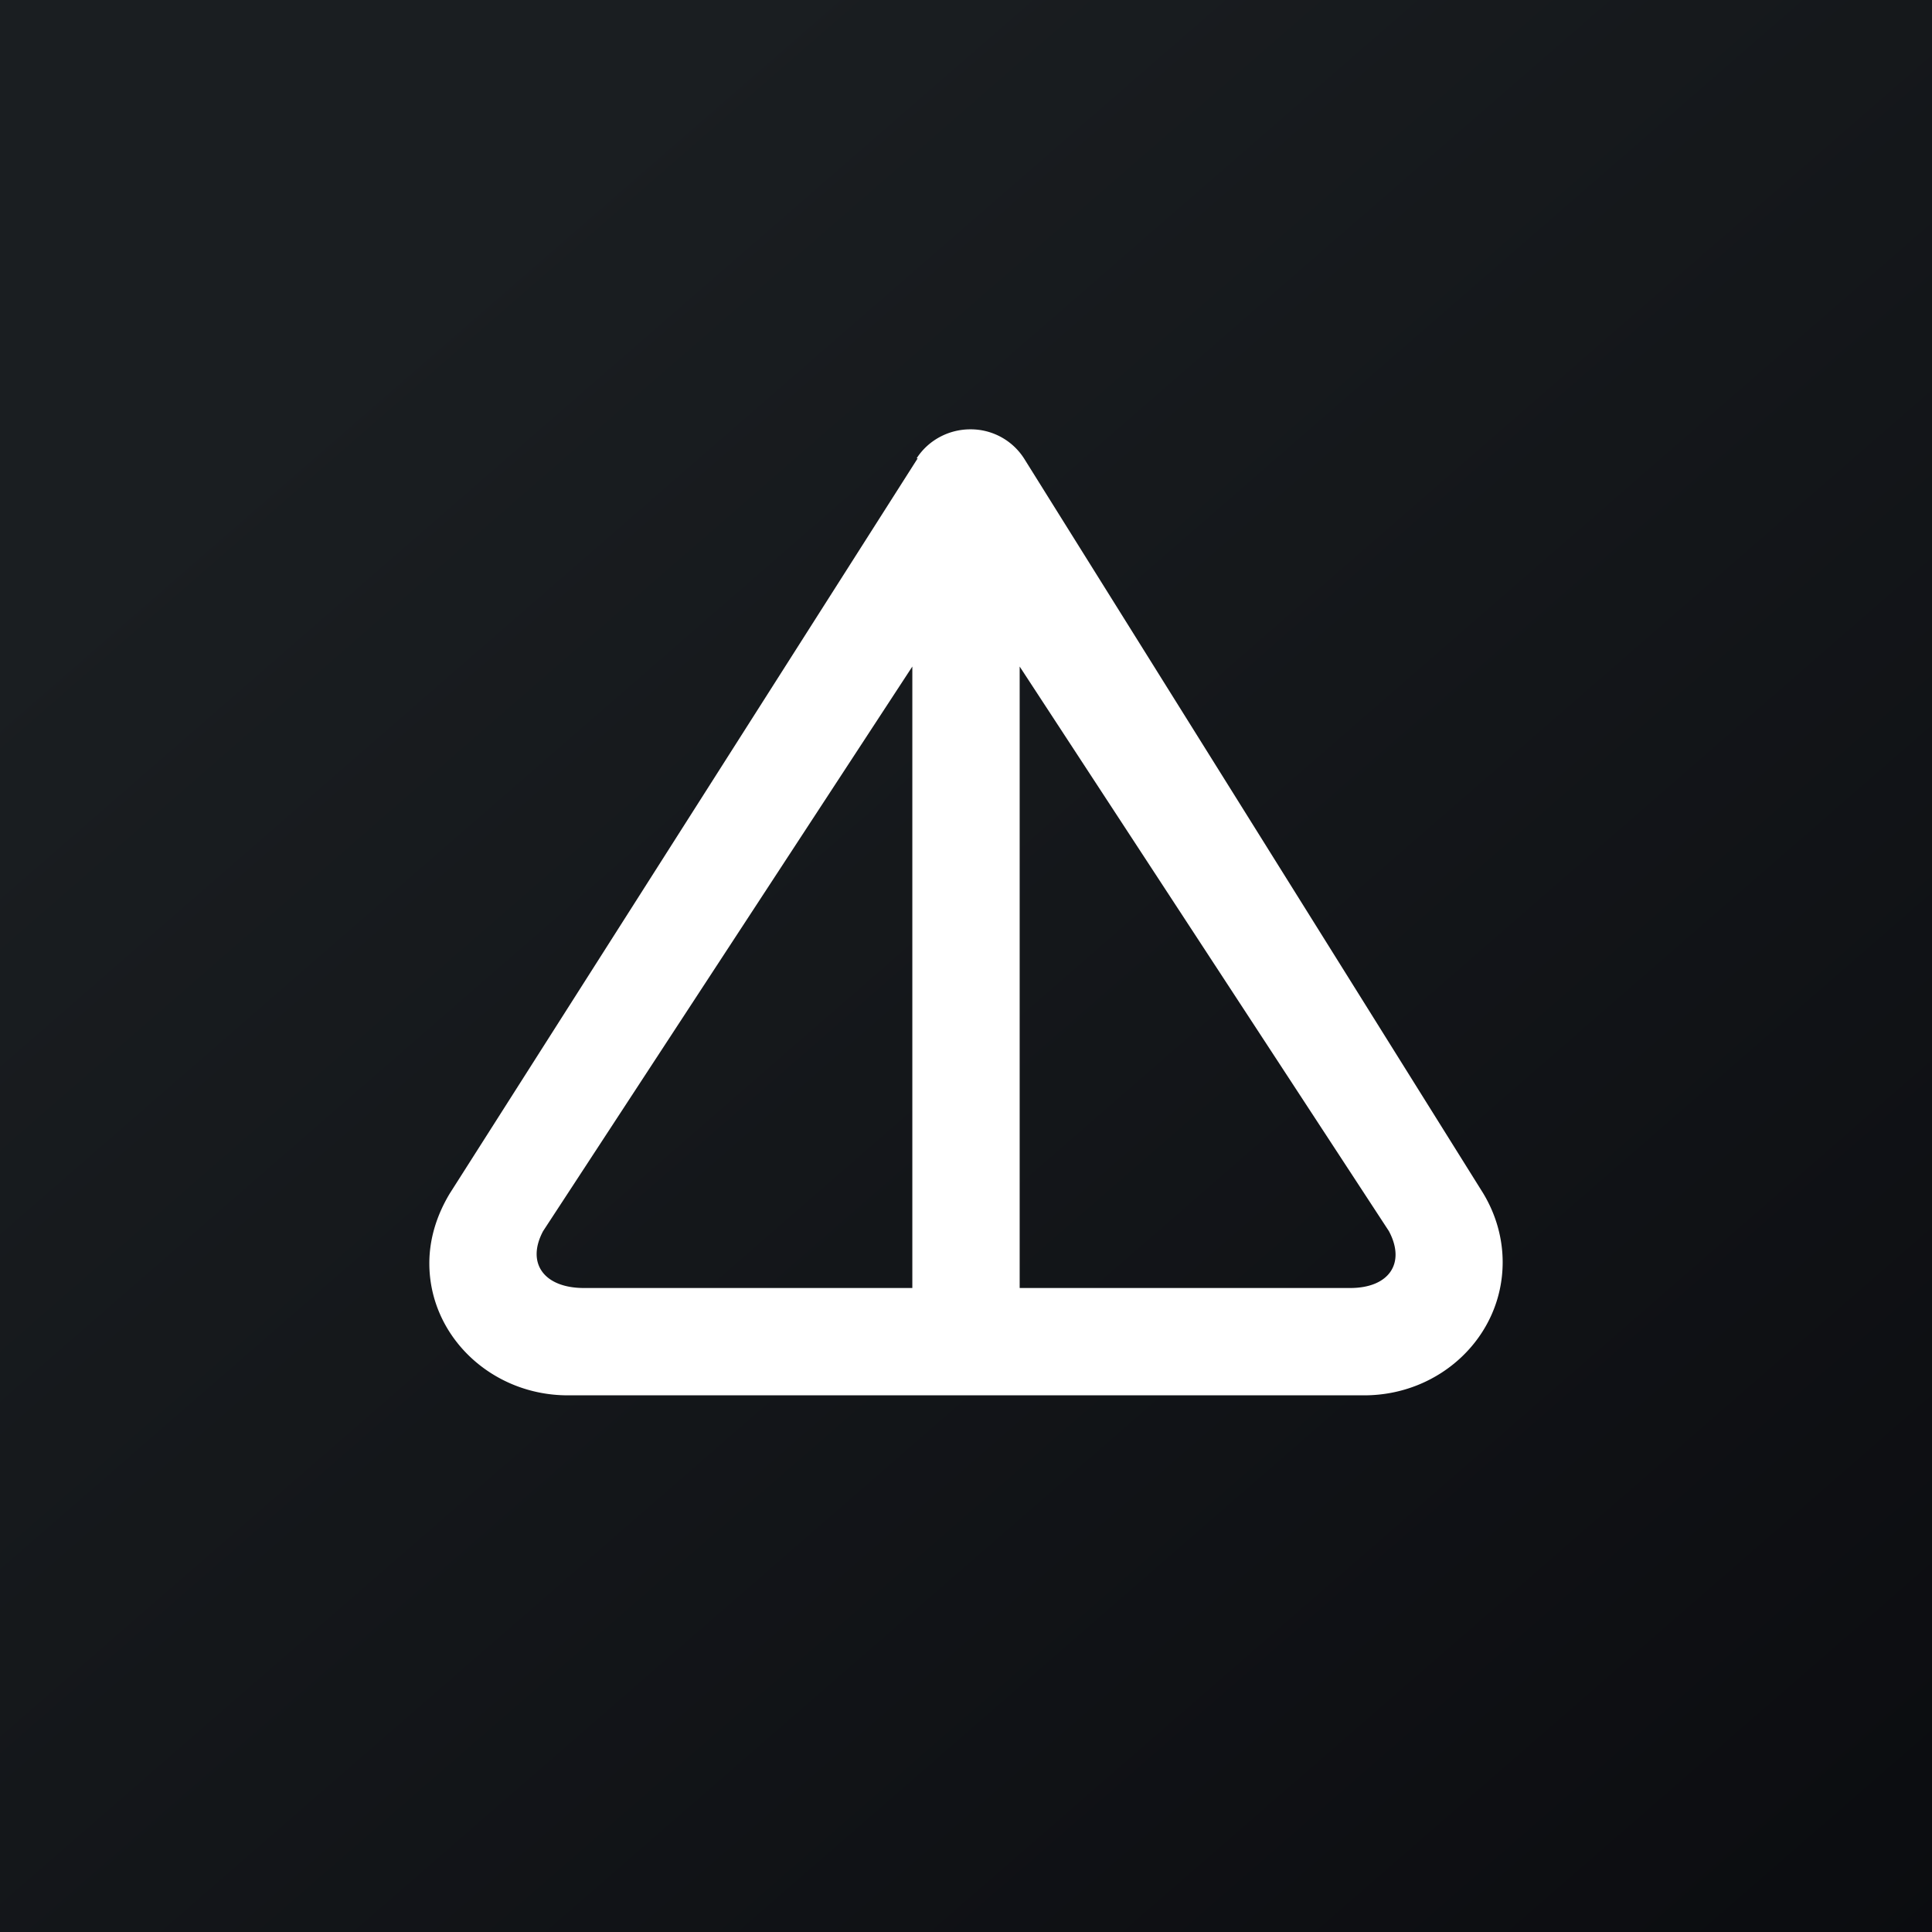 <!-- by TradingView --><svg width="18" height="18" viewBox="0 0 18 18" xmlns="http://www.w3.org/2000/svg"><rect x="0" y="0" width="18" height="18" fill="#808080" stroke="none"/><path fill="url(#a0dfahjvo)" d="M0 0h18v18H0z"/><path fill-rule="evenodd" d="m8.55 4.27-4.36 6.85c-.12.2-.19.42-.19.65 0 .68.58 1.23 1.29 1.23h7.42c.71 0 1.29-.55 1.29-1.24 0-.22-.06-.44-.18-.64L9.54 4.27a.59.59 0 0 0-.5-.27c-.2 0-.39.1-.5.27Zm4.39 7.2L9.5 6.21V12h3.08c.36 0 .52-.23.36-.53Zm-7.88 0L8.5 6.21V12H5.44c-.37 0-.54-.23-.38-.53Z" fill="#fff"/><defs><linearGradient id="a0dfahjvo" x1="3.35" y1="3.12" x2="21.9" y2="24.43" gradientUnits="userSpaceOnUse"><stop stop-color="#1A1E21"/><stop offset="1" stop-color="#06060A"/></linearGradient></defs></svg>